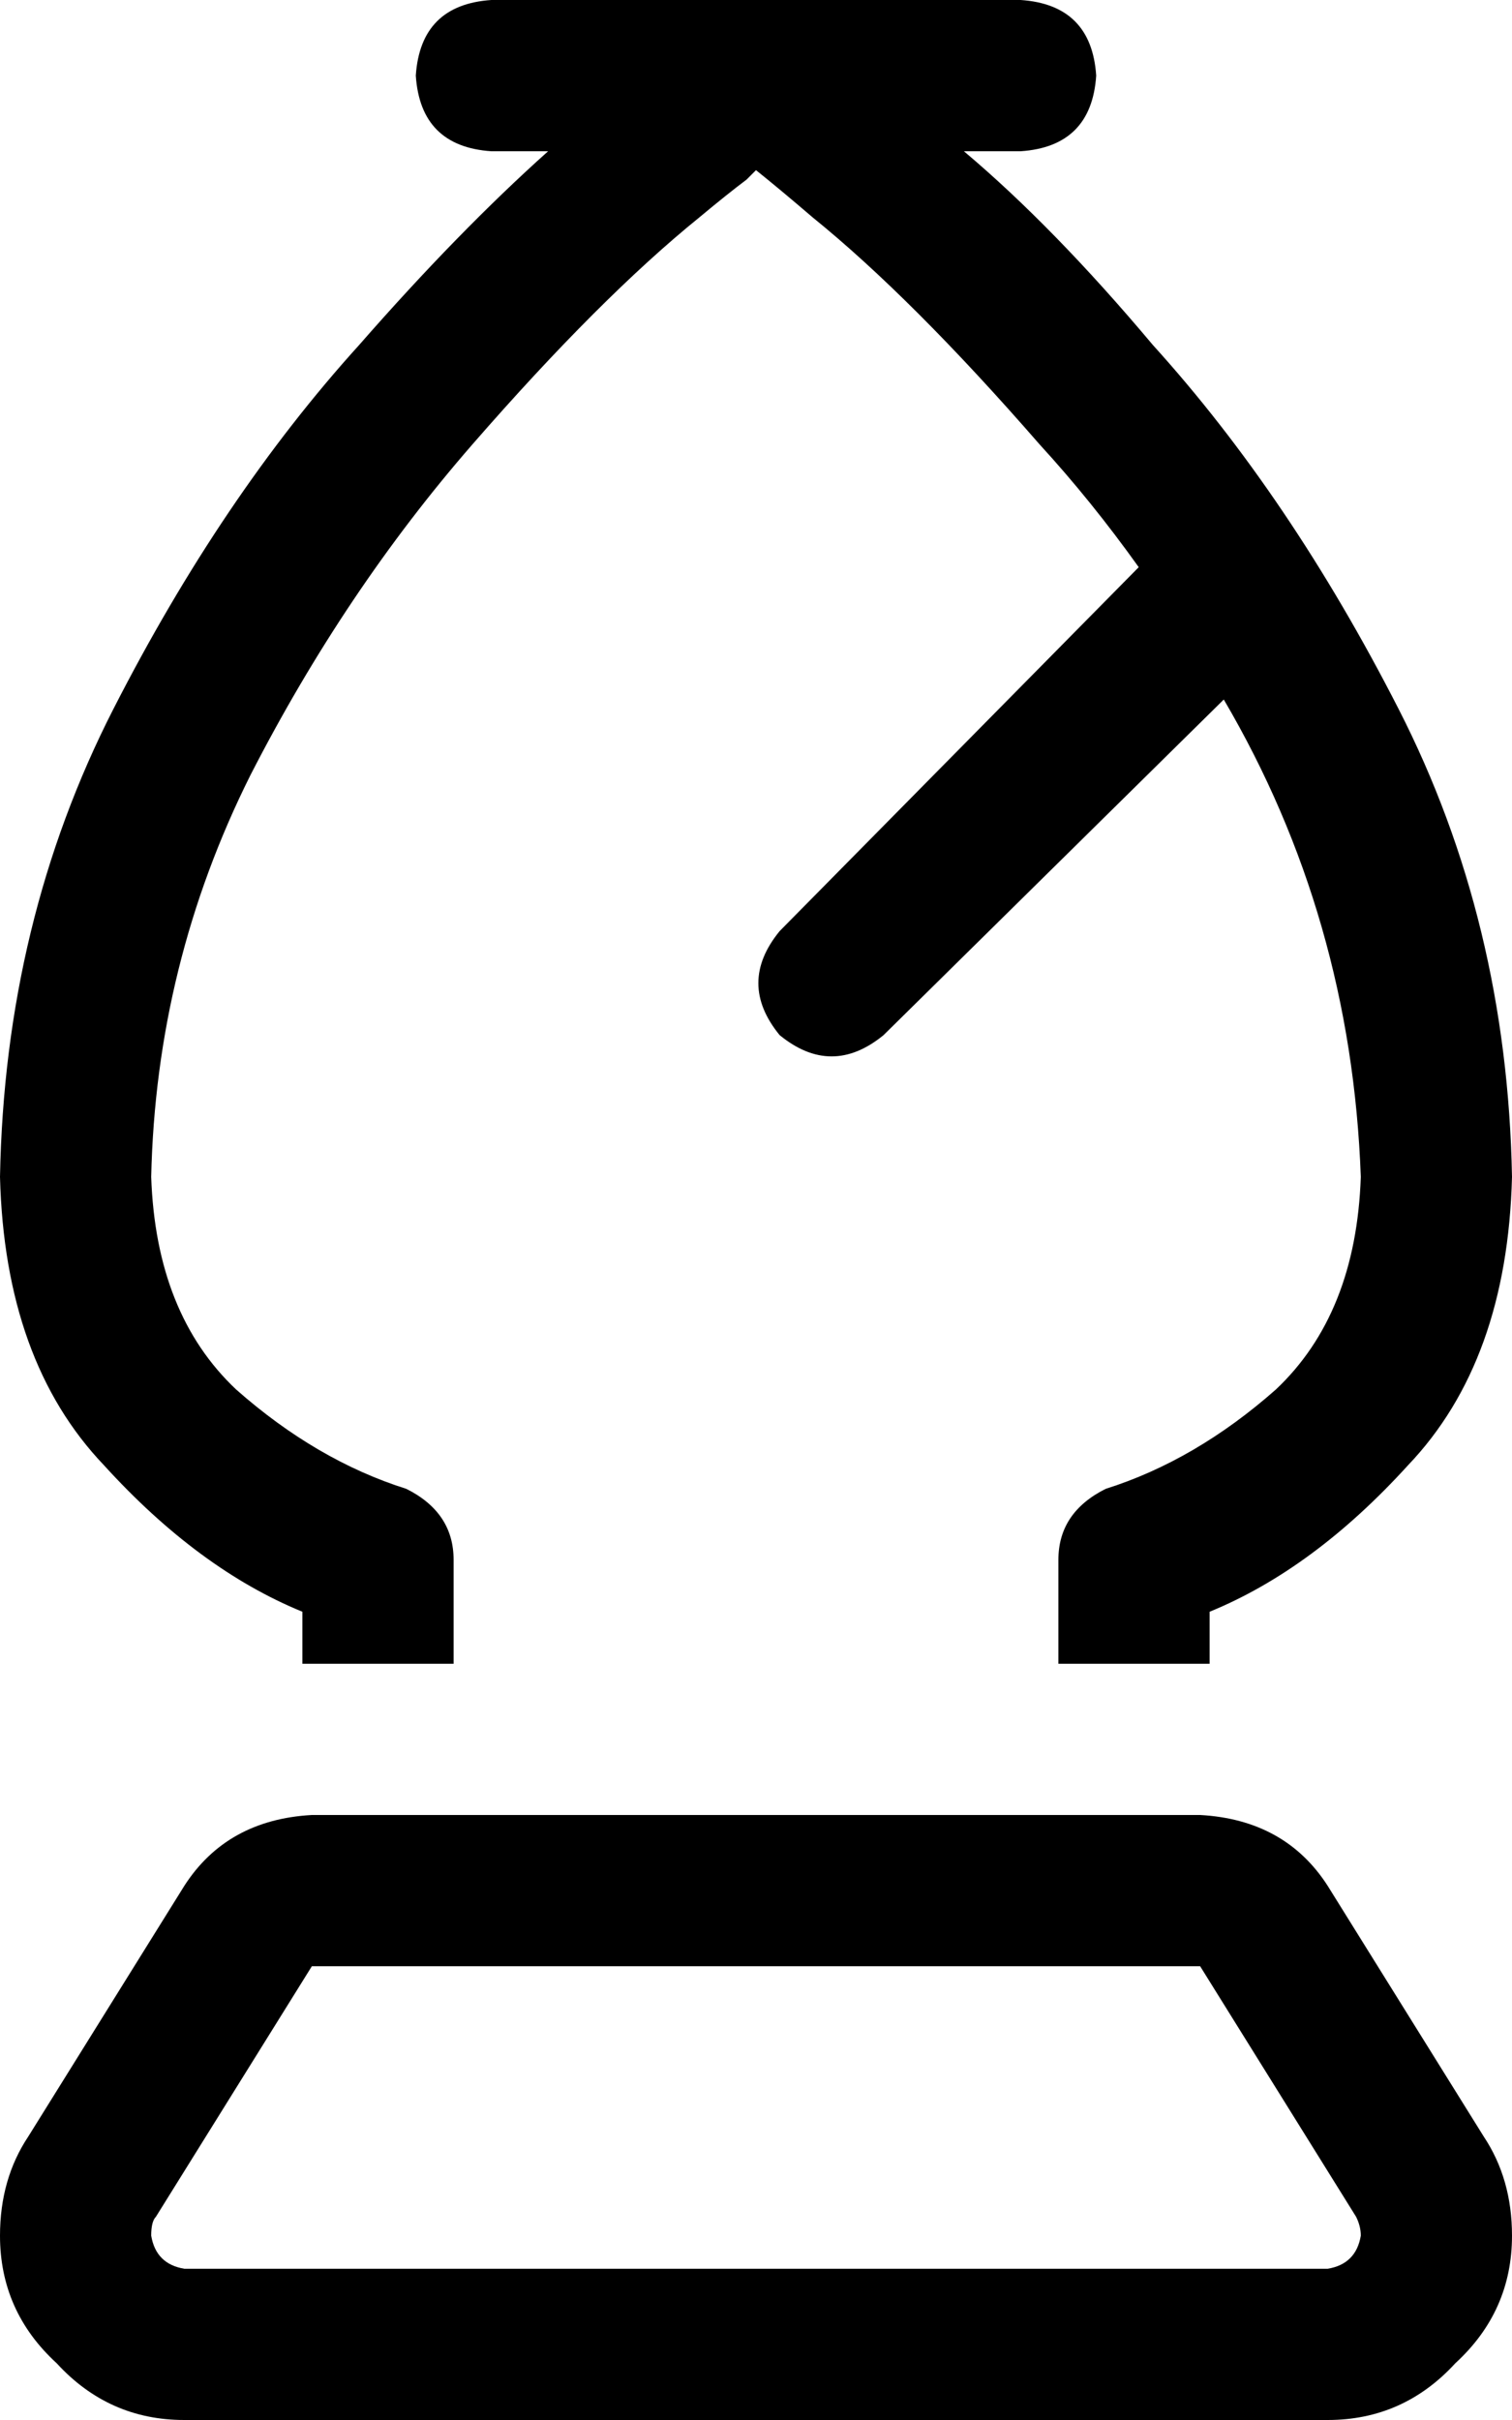 <svg xmlns="http://www.w3.org/2000/svg" viewBox="0 0 320 512">
    <path d="M 104 0 Q 89 1 88 16 Q 89 31 104 32 L 116 32 Q 97 49 76 73 Q 47 105 24 150 Q 1 195 0 249 Q 1 288 22 310 Q 42 332 64 341 L 64 352 L 96 352 L 96 330 Q 96 320 86 315 Q 67 309 50 294 Q 33 278 32 249 Q 33 204 53 164 Q 73 125 100 94 Q 127 63 148 46 Q 154 41 158 38 Q 159 37 160 36 Q 165 40 172 46 Q 193 63 220 94 Q 231 106 241 120 L 165 197 Q 156 208 165 219 Q 176 228 187 219 L 259 148 Q 286 194 288 249 Q 287 278 270 294 Q 253 309 234 315 Q 224 320 224 330 L 224 352 L 256 352 L 256 341 Q 278 332 298 310 Q 319 288 320 249 Q 319 195 296 150 Q 273 105 244 73 Q 223 48 204 32 L 216 32 Q 231 31 232 16 Q 231 1 216 0 L 160 0 L 104 0 L 104 0 Z M 254 416 L 287 469 Q 288 471 288 473 Q 287 479 281 480 L 39 480 Q 33 479 32 473 Q 32 470 33 469 L 66 416 L 254 416 L 254 416 Z M 254 384 L 66 384 Q 48 385 39 399 L 6 452 Q 0 461 0 473 Q 0 489 12 500 Q 23 512 39 512 L 281 512 Q 297 512 308 500 Q 320 489 320 473 Q 320 461 314 452 L 281 399 Q 272 385 254 384 L 254 384 Z"/>
</svg>
